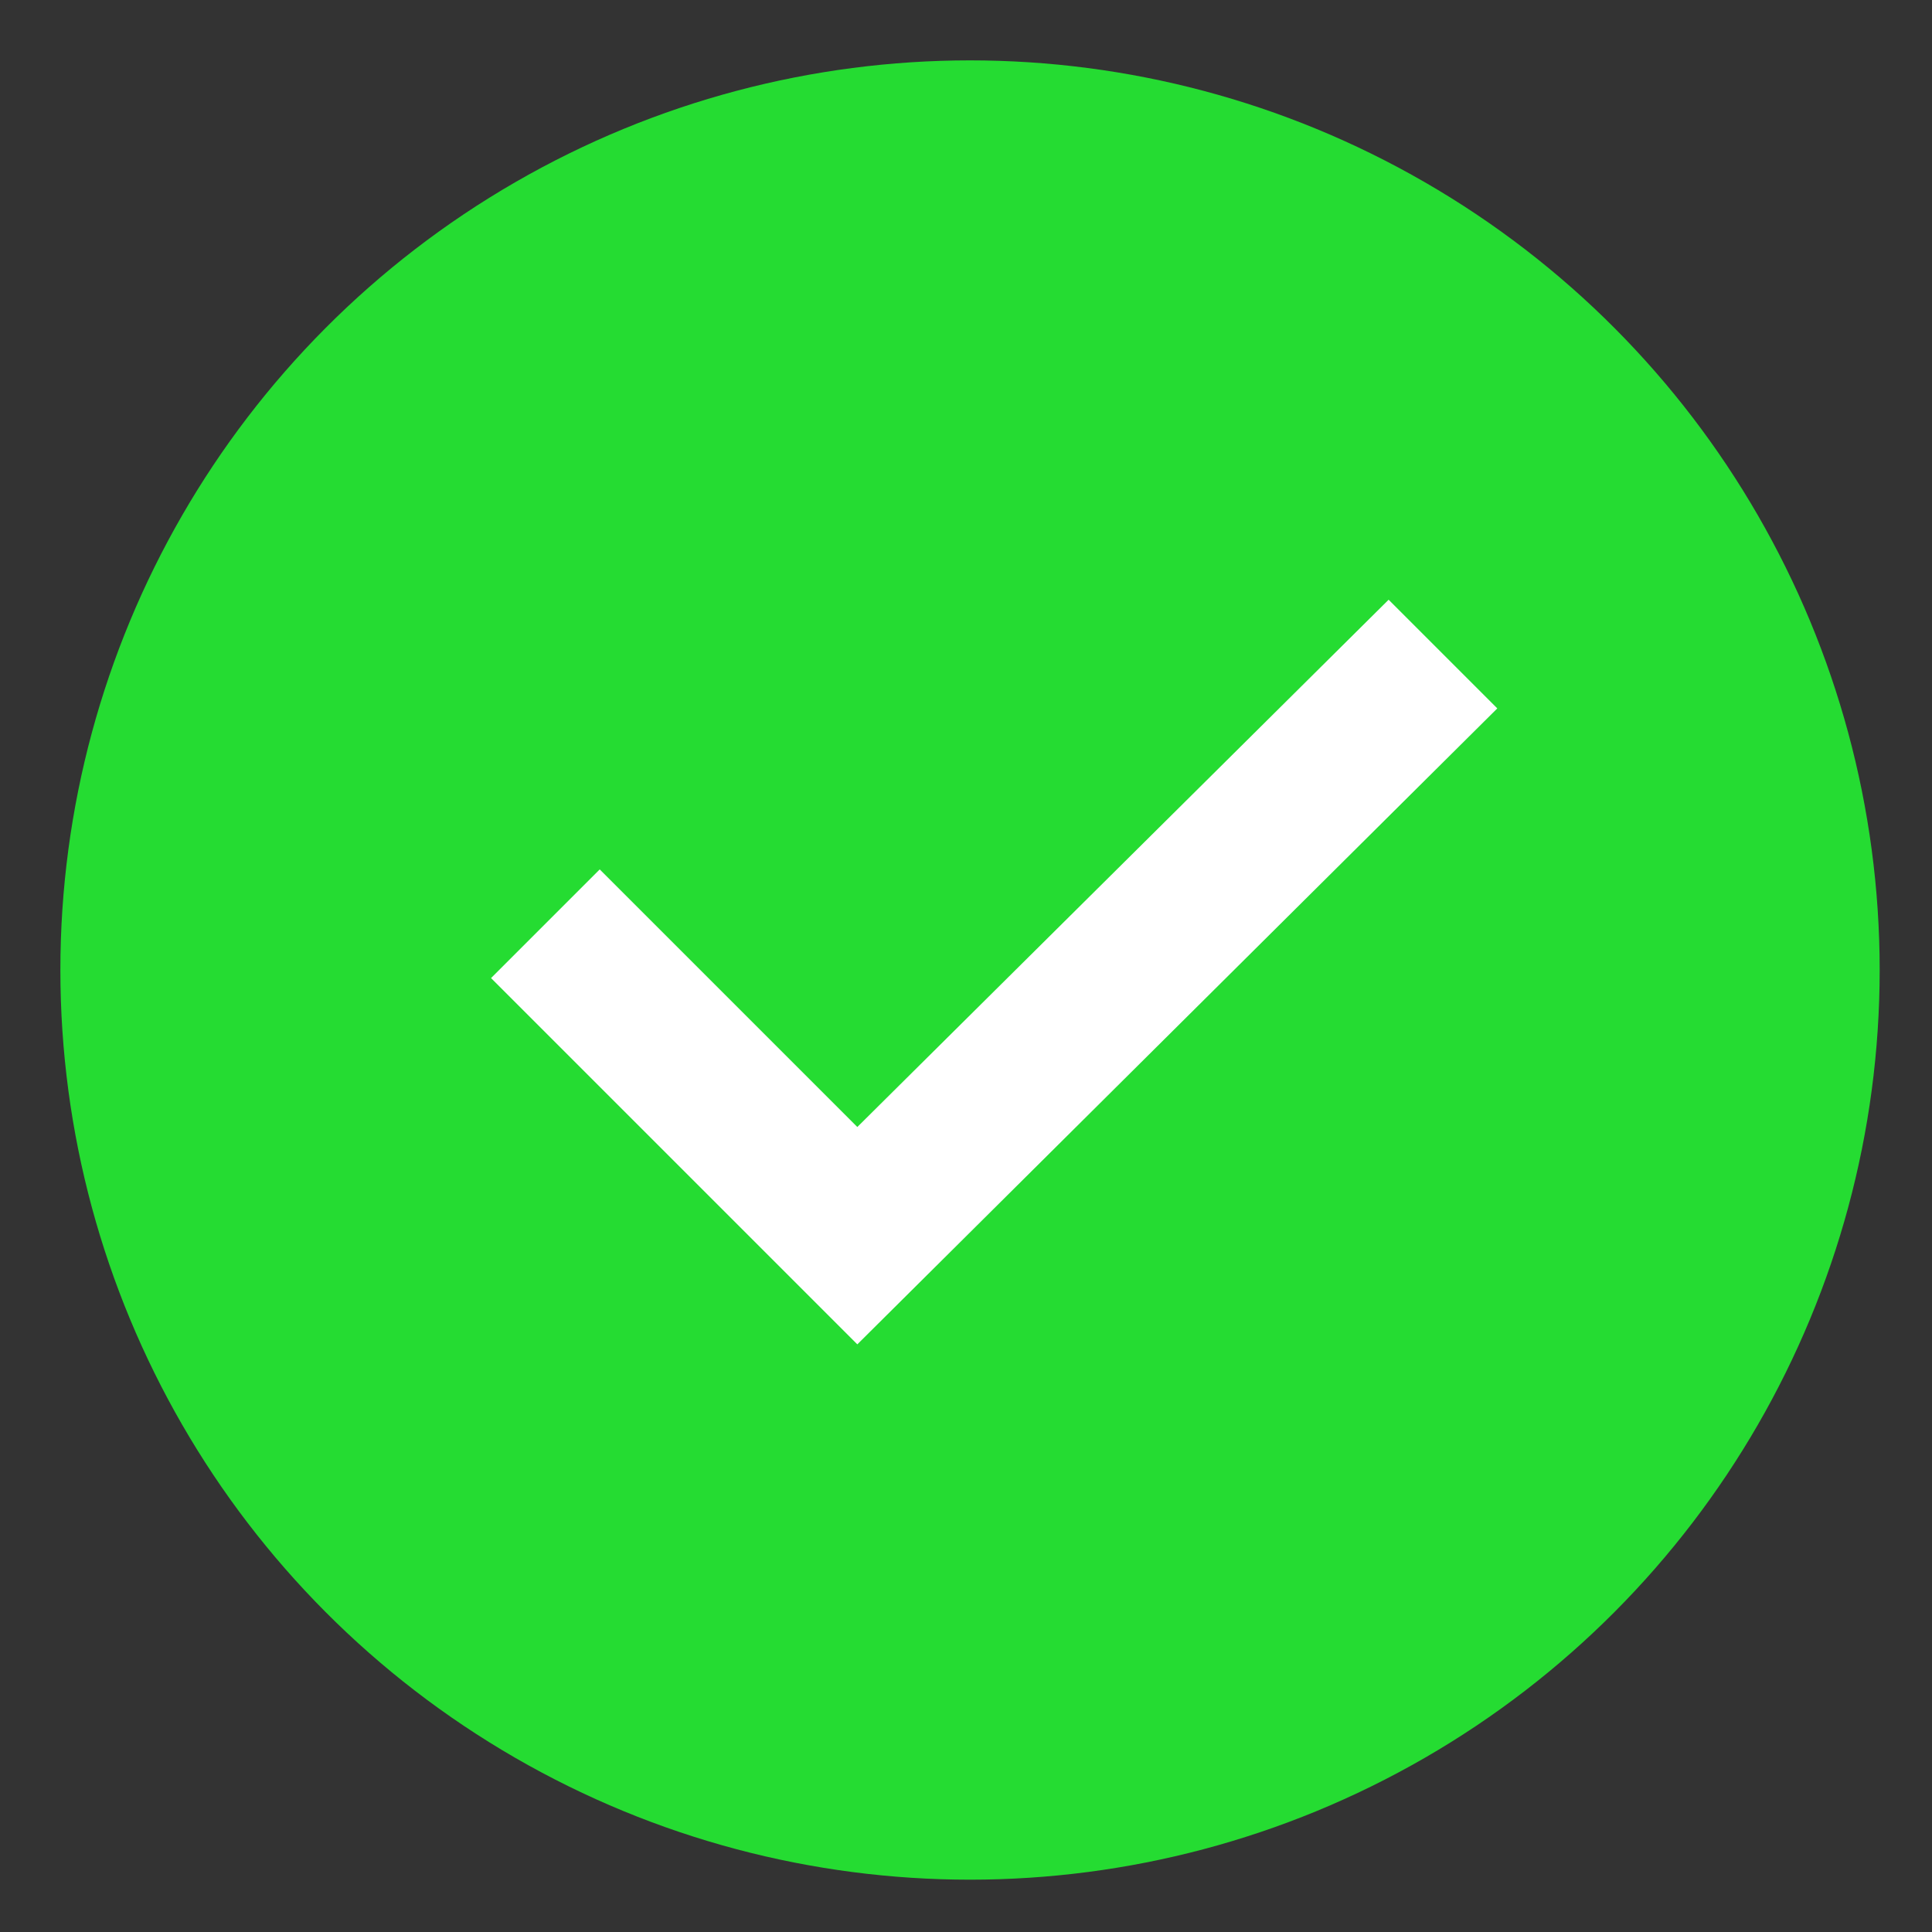 <svg xmlns="http://www.w3.org/2000/svg" viewBox="0 0 48 48"><rect x="0" y="0" width="48" height="48" fill="#333333" stroke="none"/><circle fill="#25DC32" cx="24.1" cy="24.1" r="22.6"/><path fill="#FFF" d="M21.3 28l-6.4-6.4-2.7 2.7 9.1 9.1 15.9-15.8-2.7-2.7z"/></svg>